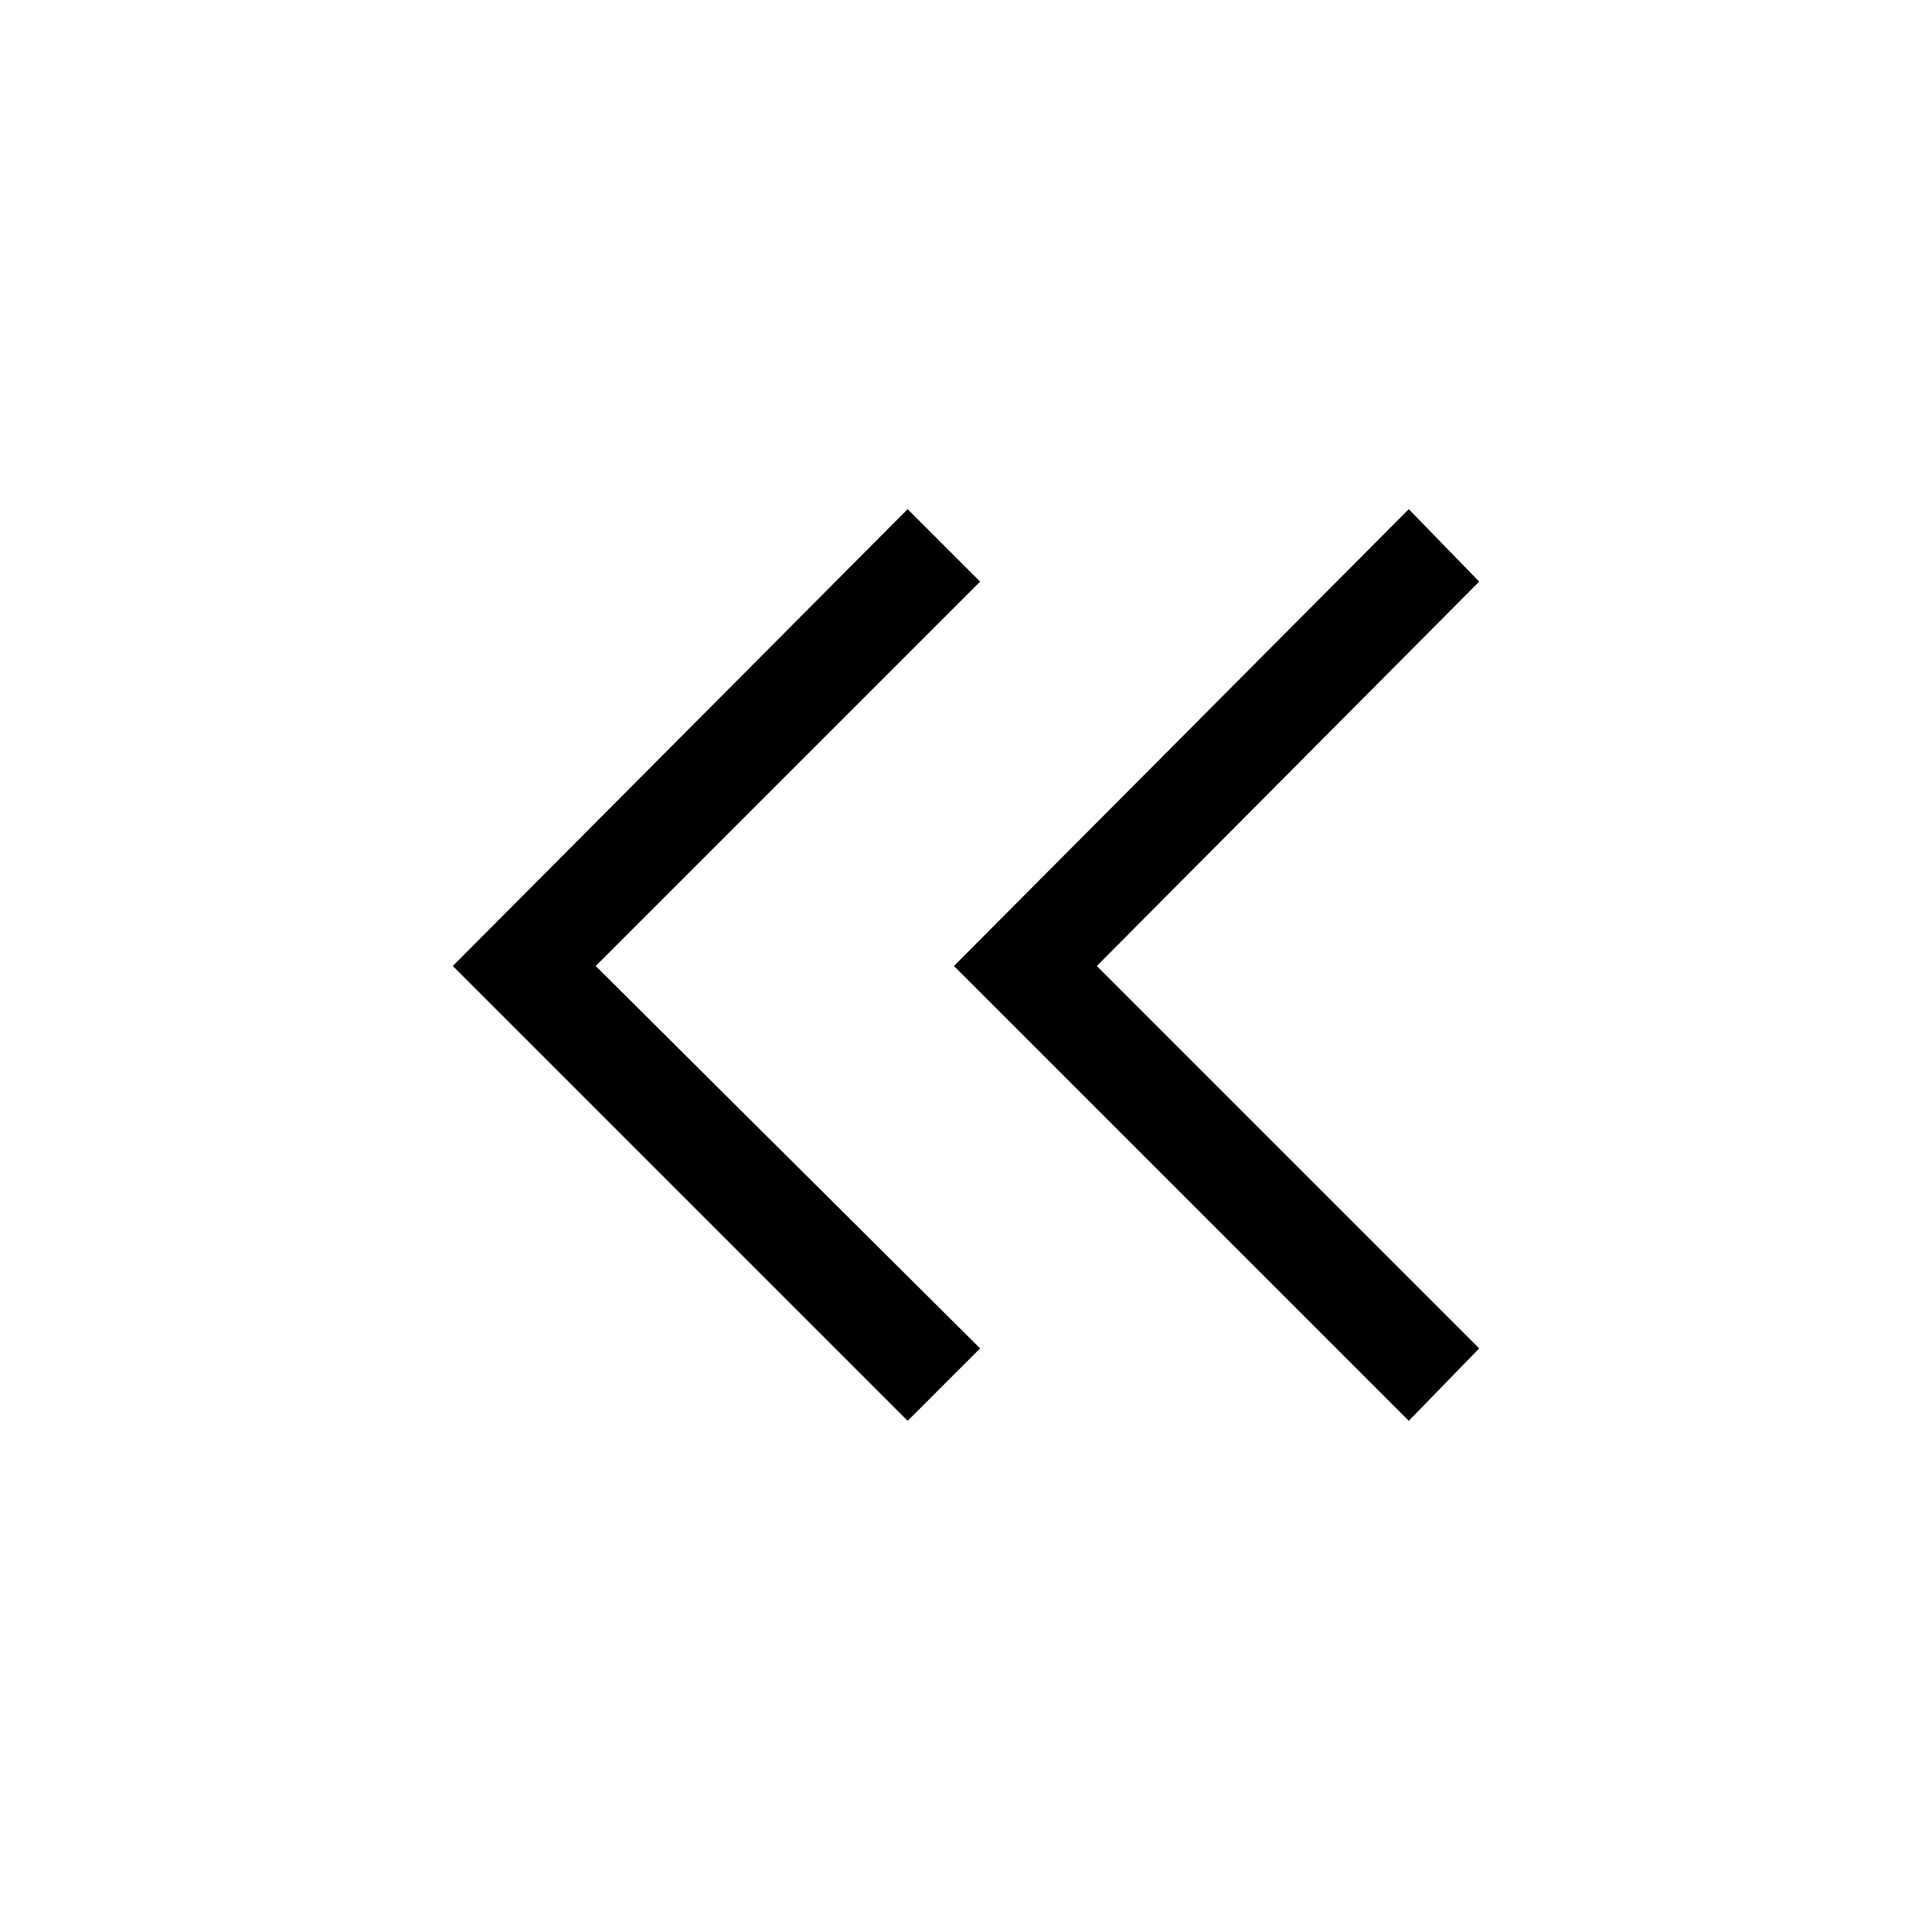 <svg xmlns="http://www.w3.org/2000/svg" viewBox="0 0 40 40"><path d="M18.792 29.417 9.375 20l9.417-9.458 1.5 1.5L12.333 20l7.959 7.917Zm10.375 0L19.75 20l9.417-9.458 1.458 1.5L22.708 20l7.917 7.917Z"/></svg>